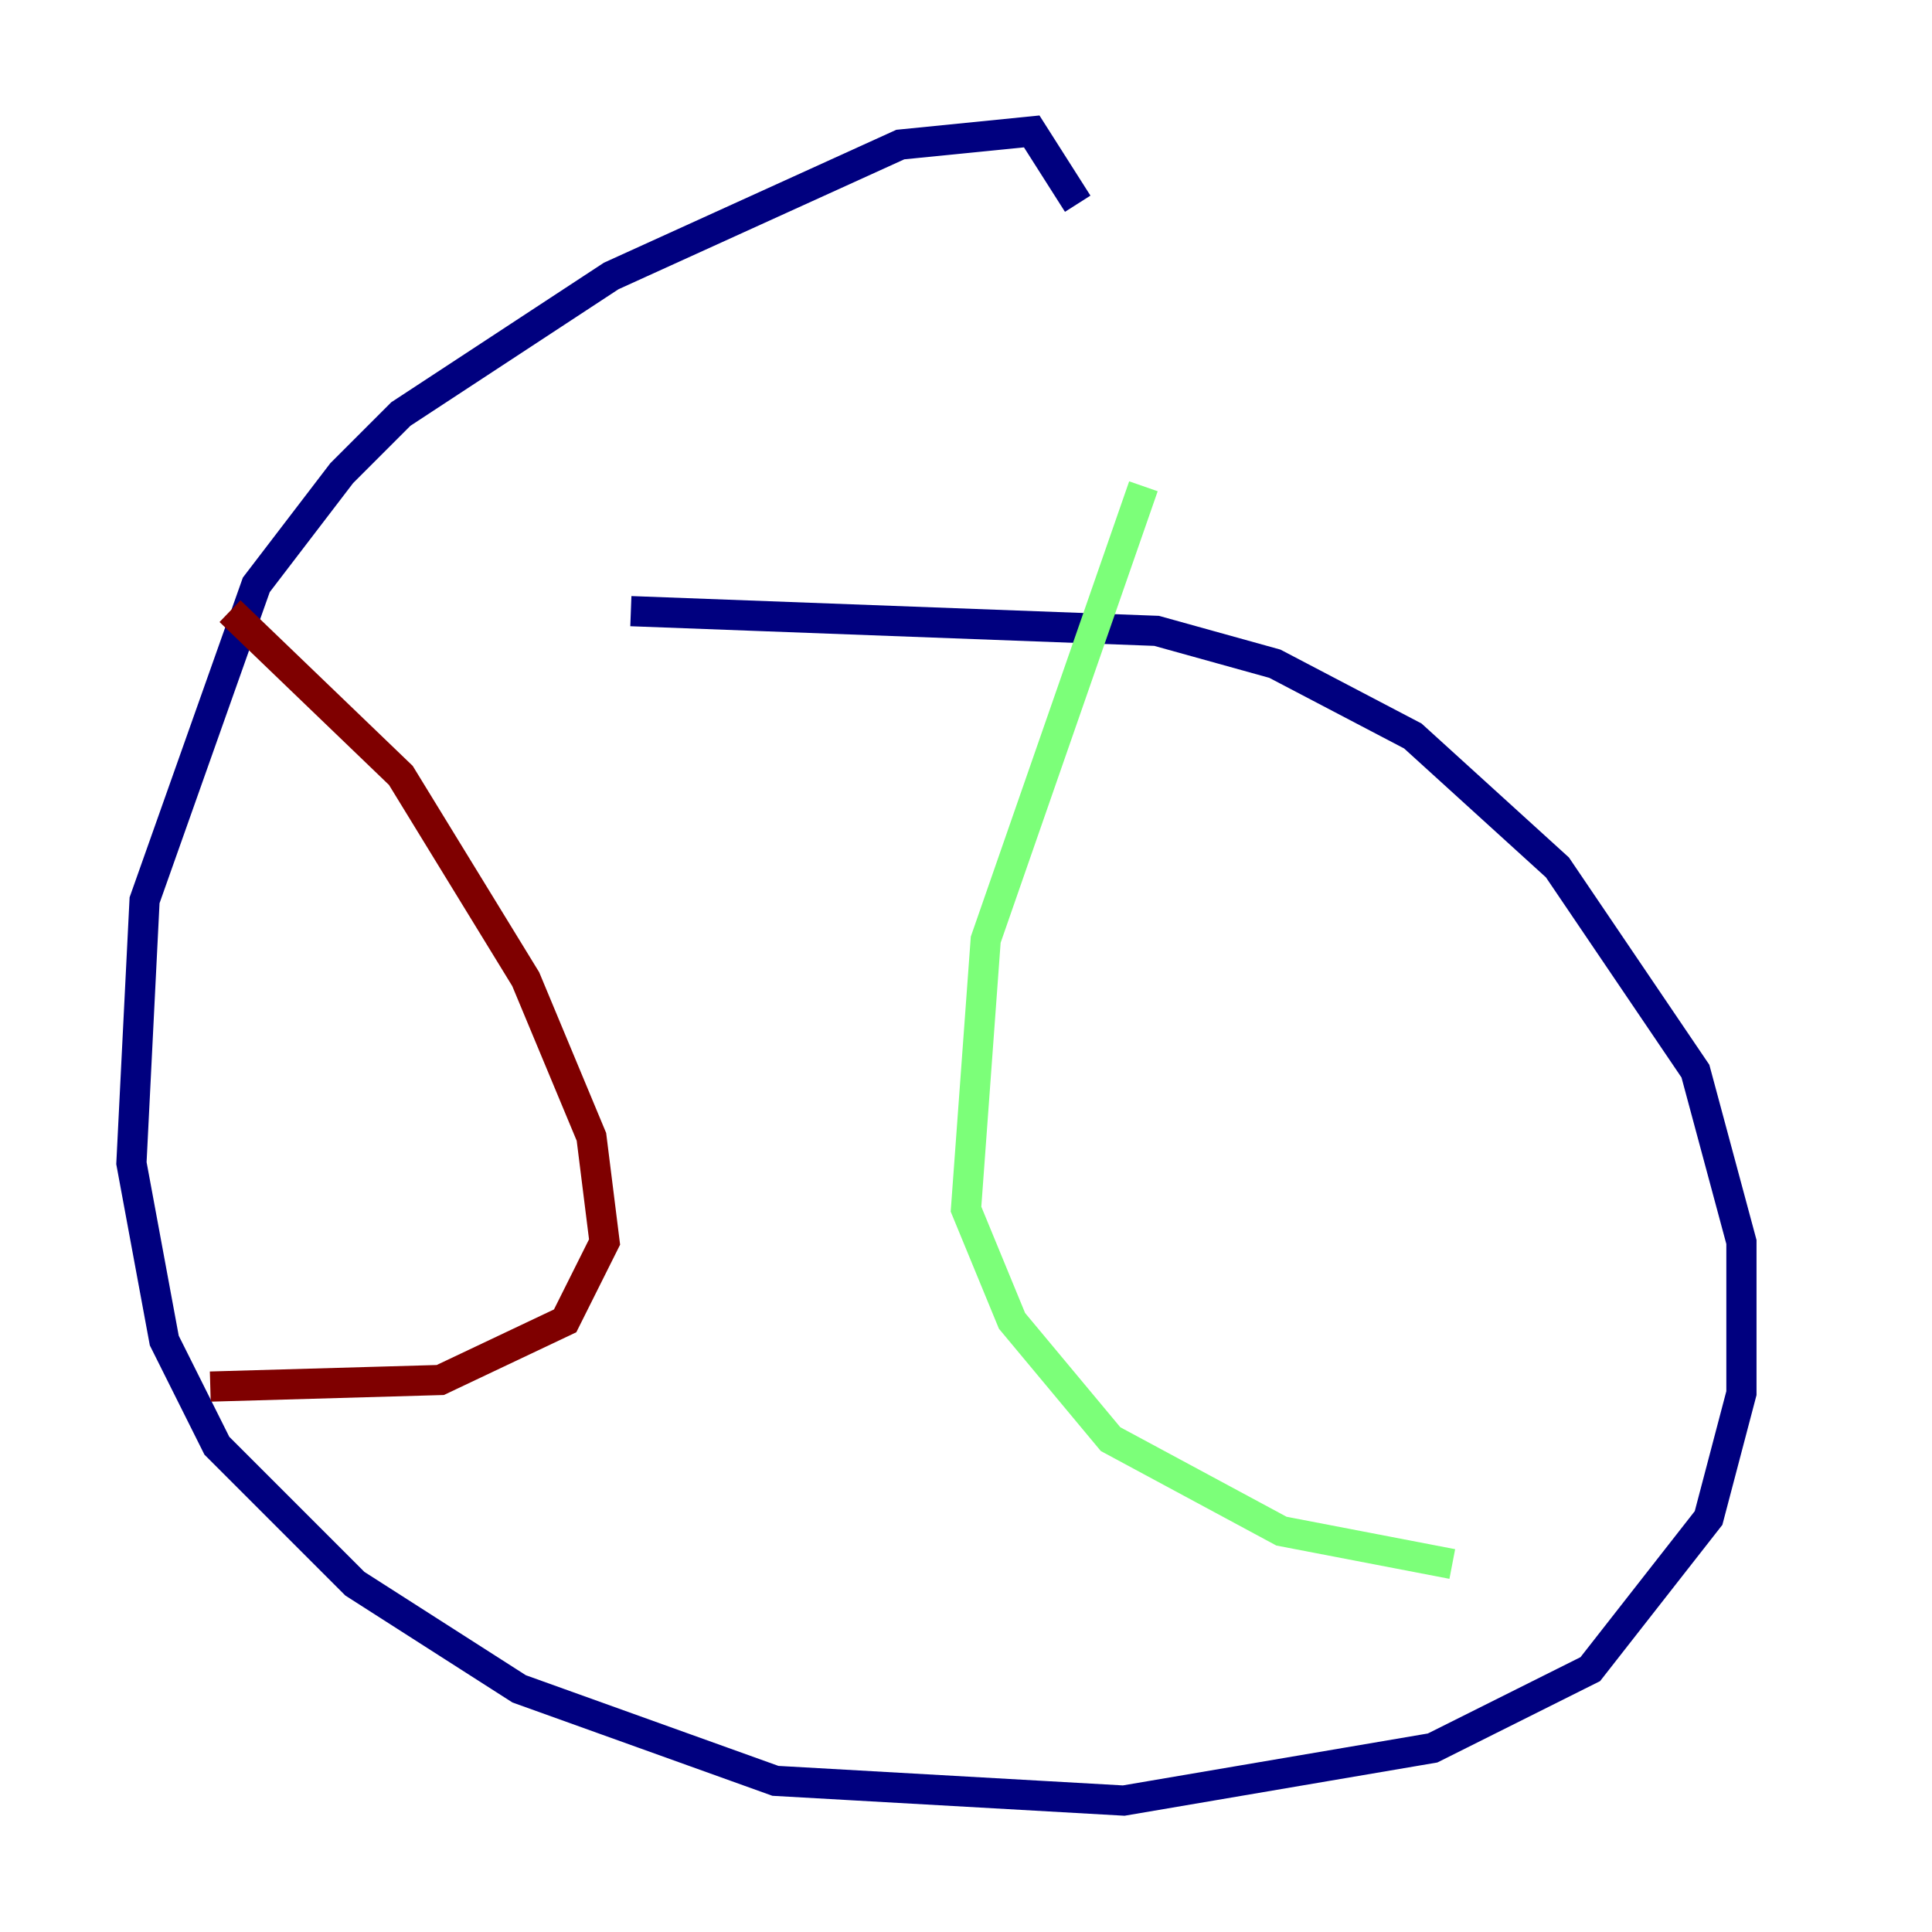 <?xml version="1.0" encoding="utf-8" ?>
<svg baseProfile="tiny" height="128" version="1.2" viewBox="0,0,128,128" width="128" xmlns="http://www.w3.org/2000/svg" xmlns:ev="http://www.w3.org/2001/xml-events" xmlns:xlink="http://www.w3.org/1999/xlink"><defs /><polyline fill="none" points="41.796,40.49 76.626,41.796 84.463,43.973 93.605,48.762 103.184,57.469 112.326,70.966 115.374,82.286 115.374,92.299 113.197,100.571 105.361,110.585 94.912,115.809 74.449,119.293 51.374,117.986 34.395,111.891 23.51,104.925 14.367,95.782 10.884,88.816 8.707,77.061 9.578,59.646 16.98,38.748 22.64,31.347 26.558,27.429 40.49,18.286 59.646,9.578 68.354,8.707 71.401,13.497" stroke="#00007f" stroke-width="2" /><polyline fill="none" points="75.755,32.218 65.306,62.258 64.0,80.109 67.048,87.51 73.578,95.347 84.898,101.442 96.218,103.619" stroke="#7cff79" stroke-width="2" /><polyline fill="none" points="15.238,40.49 26.558,51.374 34.83,64.871 39.184,75.32 40.054,82.286 37.442,87.51 29.17,91.429 13.932,91.864" stroke="#7f0000" stroke-width="2" /></svg>